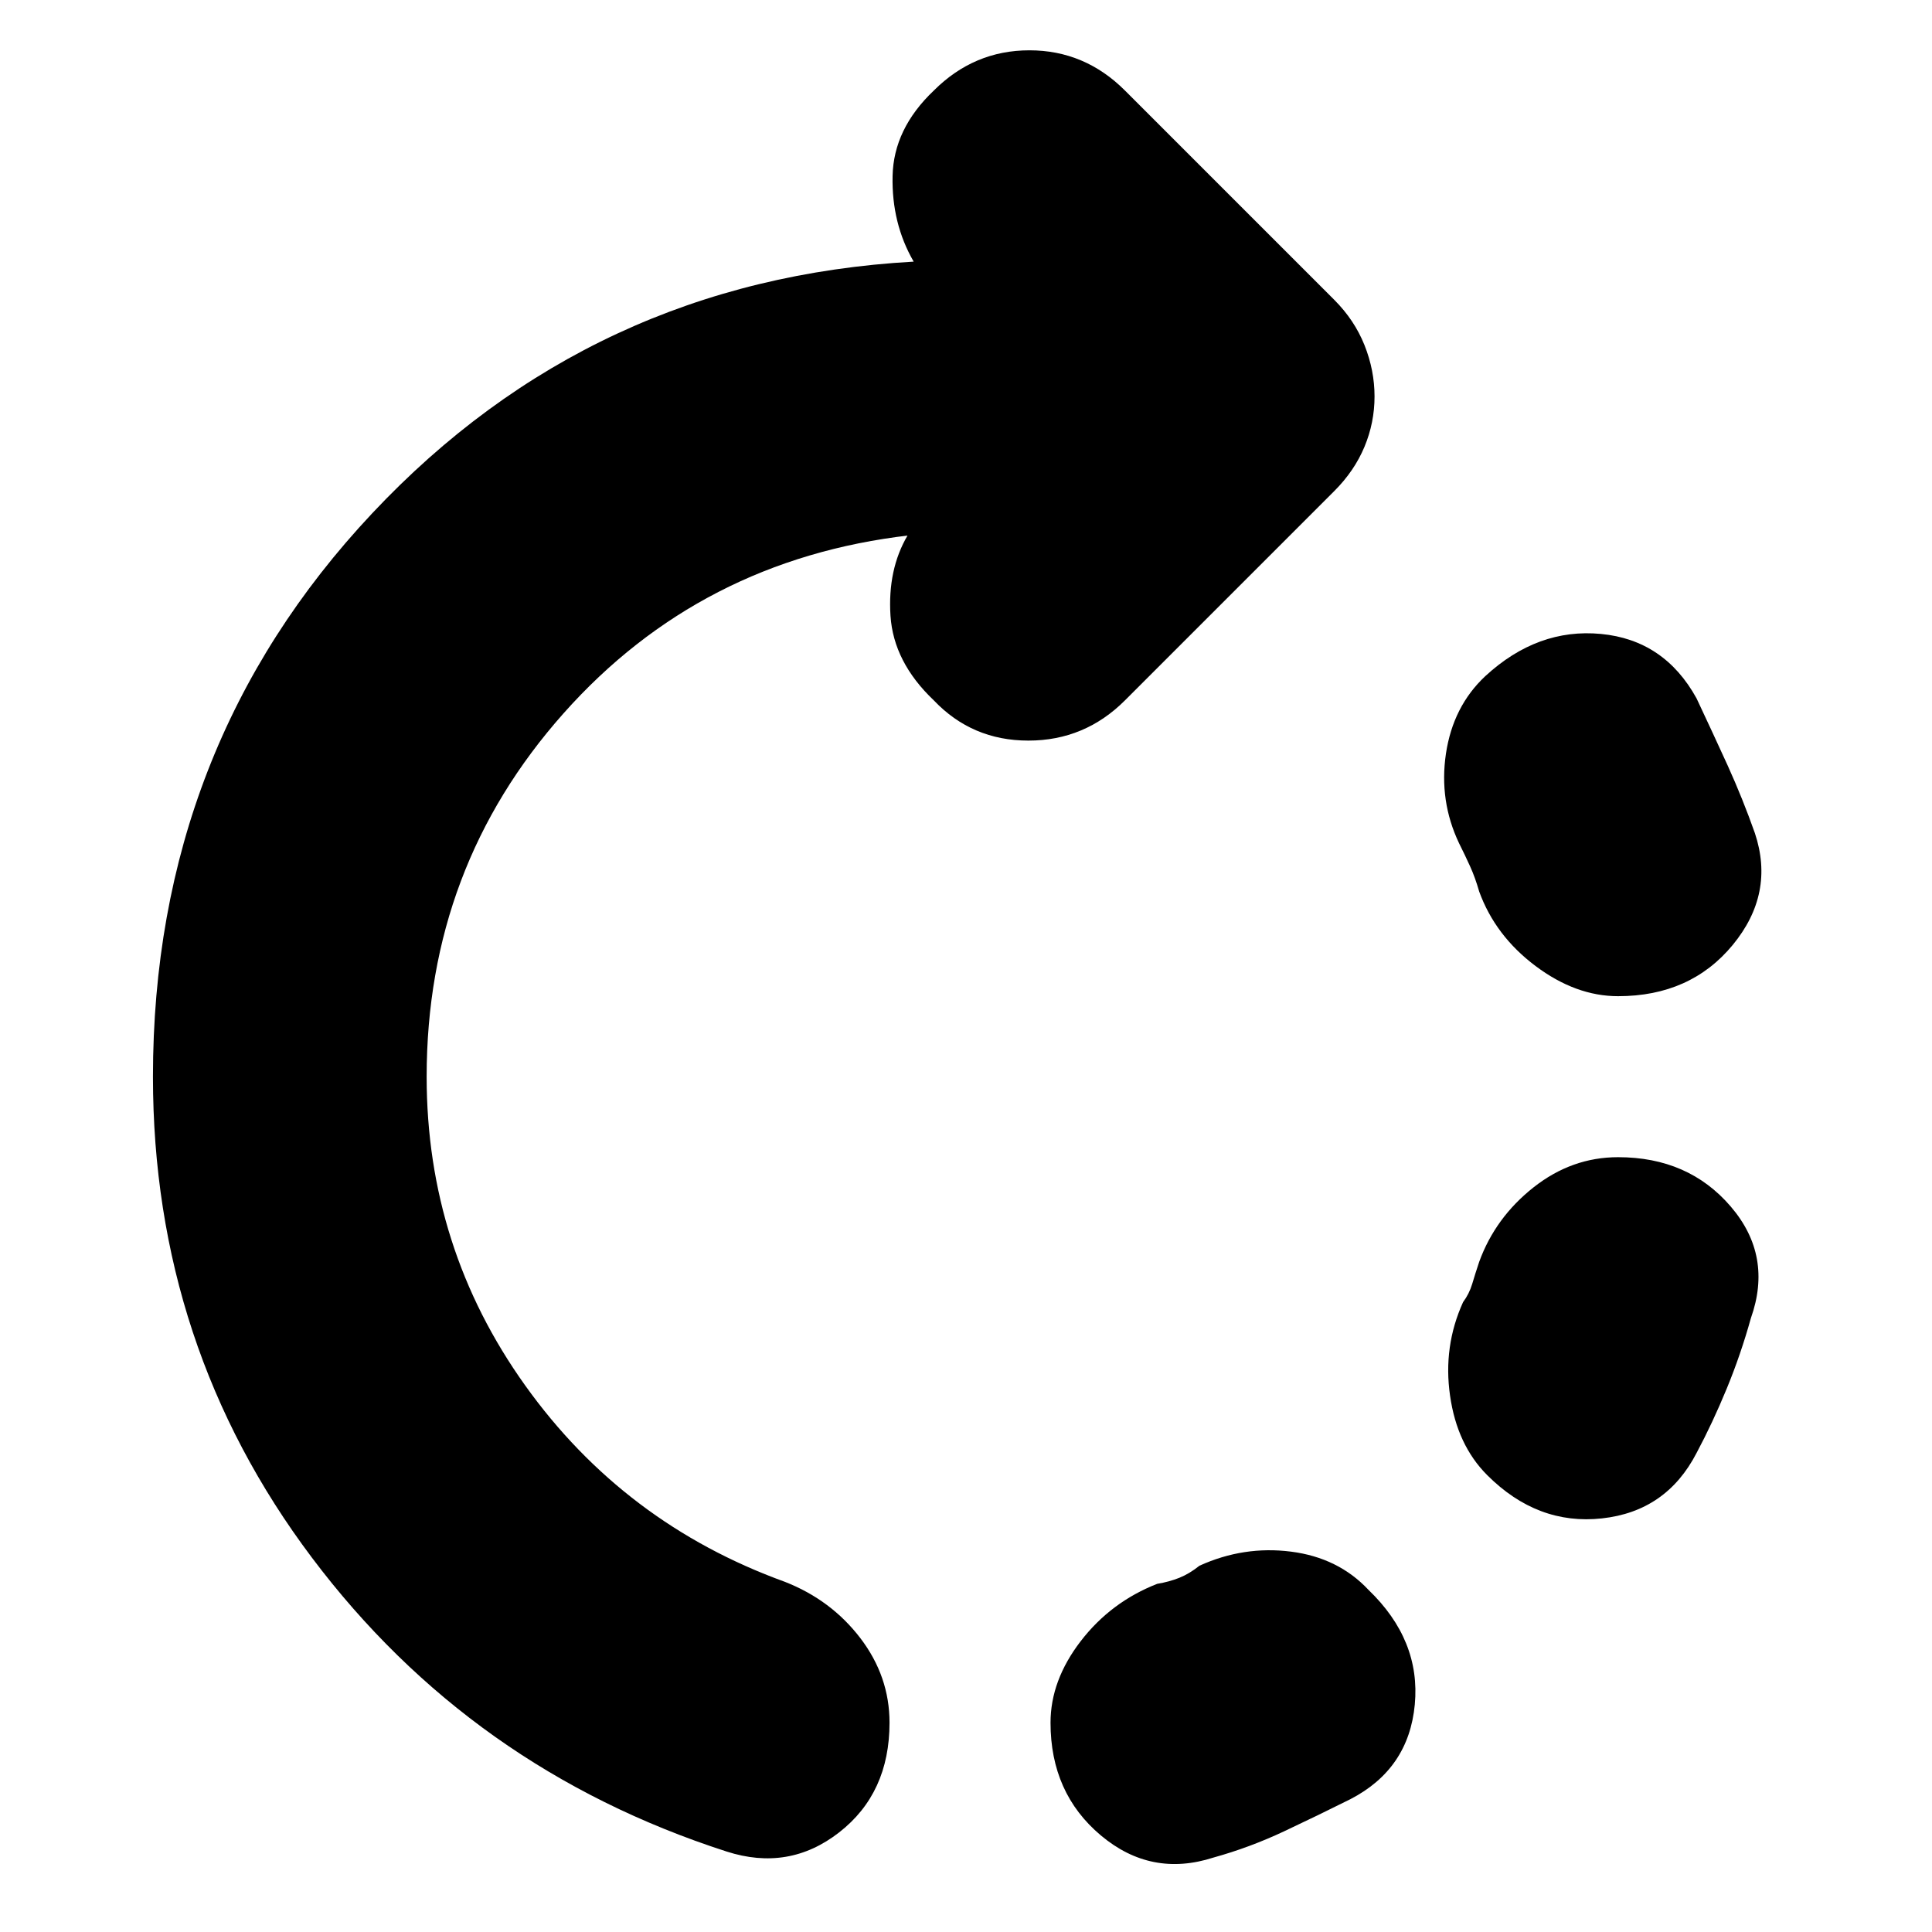<svg xmlns="http://www.w3.org/2000/svg" height="24" width="24"><path d="M20.1 12.375Q19.575 12.375 19.075 12Q18.575 11.625 18.375 11.075Q18.325 10.9 18.262 10.762Q18.2 10.625 18.125 10.475Q17.875 9.95 17.962 9.362Q18.05 8.775 18.45 8.4Q19.1 7.8 19.888 7.875Q20.675 7.95 21.075 8.675Q21.275 9.1 21.463 9.512Q21.65 9.925 21.8 10.35Q22.05 11.1 21.525 11.738Q21 12.375 20.1 12.375ZM13.05 21.4Q13.05 20.875 13.425 20.387Q13.8 19.9 14.375 19.675Q14.525 19.65 14.65 19.6Q14.775 19.55 14.9 19.45Q15.45 19.2 16.038 19.275Q16.625 19.35 17 19.75Q17.65 20.375 17.575 21.175Q17.5 21.975 16.775 22.35Q16.375 22.55 15.95 22.75Q15.525 22.95 15.075 23.075Q14.3 23.325 13.675 22.8Q13.05 22.275 13.05 21.4ZM18.475 18.325Q18.1 17.95 18.013 17.337Q17.925 16.725 18.175 16.175Q18.25 16.075 18.288 15.95Q18.325 15.825 18.375 15.675Q18.575 15.125 19.05 14.75Q19.525 14.375 20.1 14.375Q20.975 14.375 21.5 14.988Q22.025 15.6 21.75 16.375Q21.625 16.825 21.45 17.25Q21.275 17.675 21.075 18.05Q20.7 18.775 19.9 18.862Q19.1 18.95 18.475 18.325ZM9.025 23Q5.85 21.975 3.875 19.35Q1.9 16.725 1.9 13.375Q1.9 9.275 4.625 6.375Q7.35 3.475 11.35 3.25Q11.075 2.775 11.088 2.187Q11.1 1.6 11.6 1.125Q12.1 0.625 12.788 0.625Q13.475 0.625 13.975 1.125L16.575 3.725Q16.825 3.975 16.95 4.287Q17.075 4.6 17.075 4.925Q17.075 5.25 16.95 5.55Q16.825 5.85 16.575 6.1L13.975 8.7Q13.475 9.2 12.775 9.2Q12.075 9.2 11.6 8.7Q11.1 8.225 11.062 7.65Q11.025 7.075 11.275 6.65H11.3Q8.7 6.95 7 8.862Q5.3 10.775 5.3 13.375Q5.3 15.5 6.525 17.212Q7.75 18.925 9.75 19.65Q10.325 19.875 10.688 20.35Q11.05 20.825 11.05 21.4Q11.05 22.275 10.425 22.762Q9.8 23.25 9.025 23Z"/></svg>